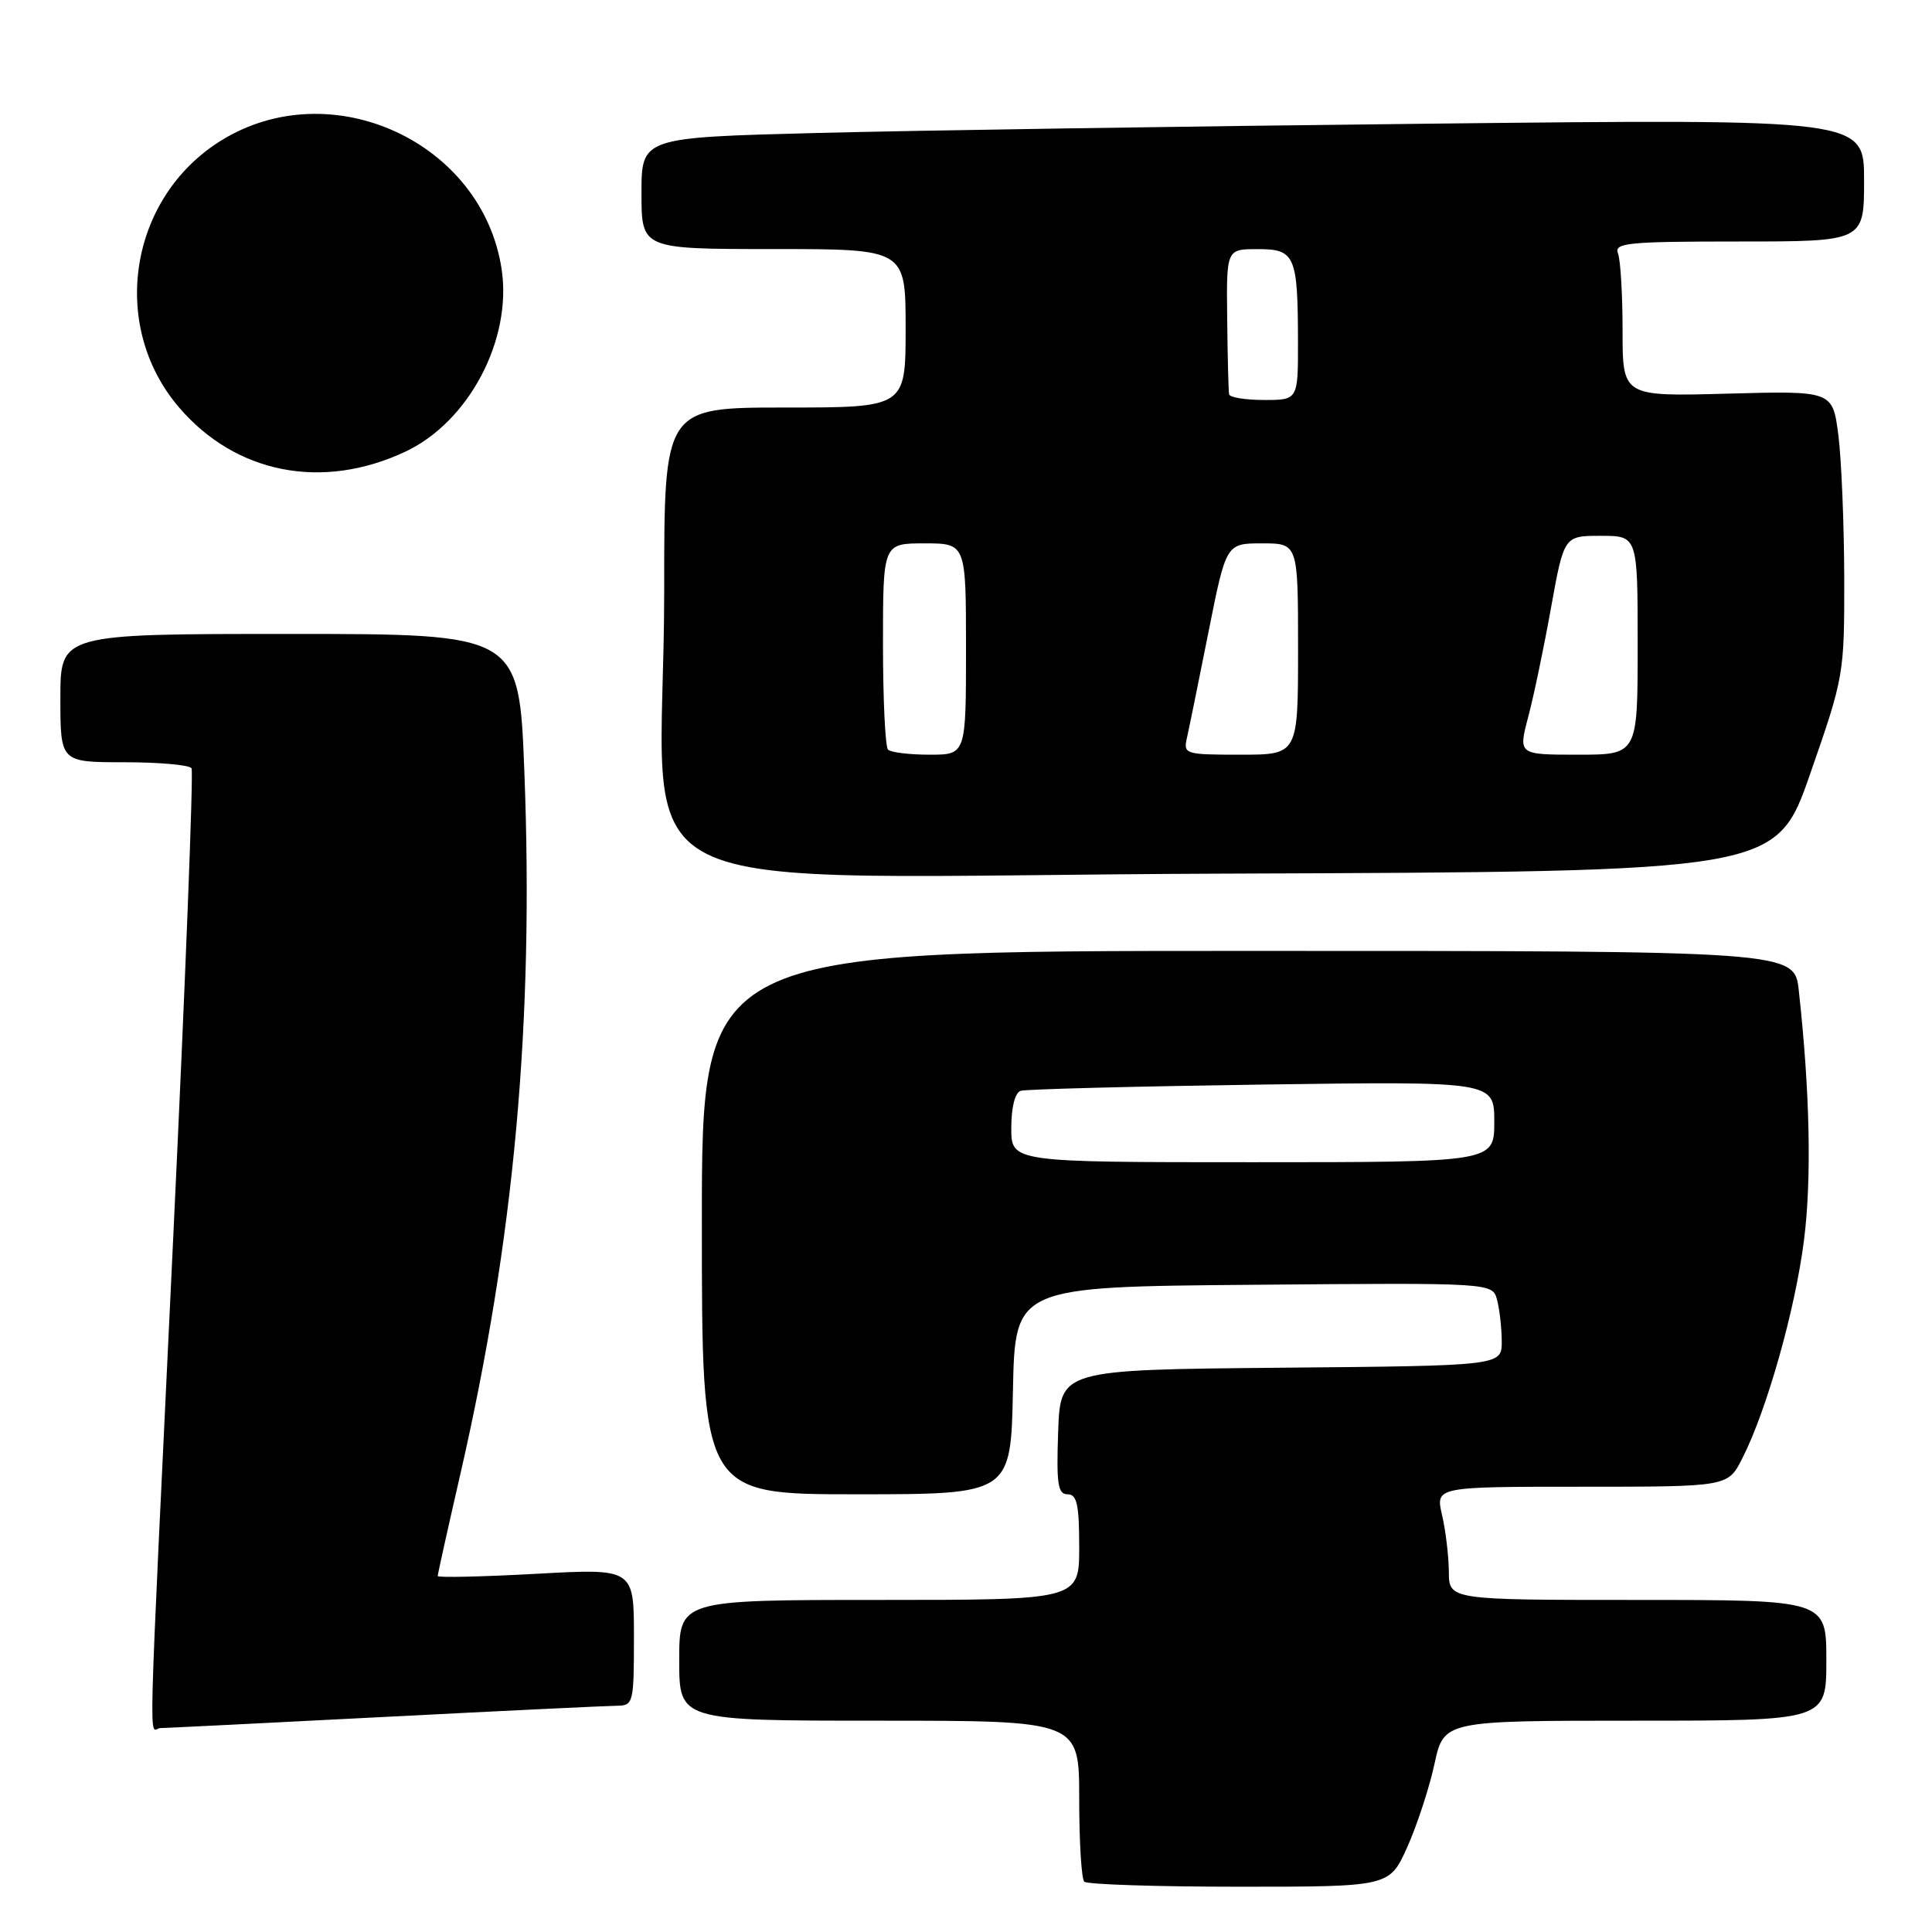 <?xml version="1.0" encoding="UTF-8" standalone="no"?>
<!DOCTYPE svg PUBLIC "-//W3C//DTD SVG 1.1//EN" "http://www.w3.org/Graphics/SVG/1.1/DTD/svg11.dtd" >
<svg xmlns="http://www.w3.org/2000/svg" xmlns:xlink="http://www.w3.org/1999/xlink" version="1.1" viewBox="0 0 256 256">
 <g >
 <path fill="currentColor"
d=" M 186.47 244.75 C 187.76 241.86 189.39 236.91 190.07 233.75 C 191.32 228.00 191.32 228.00 216.66 228.00 C 242.00 228.00 242.00 228.00 242.00 220.00 C 242.00 212.00 242.00 212.00 217.00 212.00 C 192.00 212.00 192.00 212.00 191.98 208.25 C 191.96 206.19 191.56 202.81 191.08 200.75 C 190.21 197.00 190.21 197.00 209.58 197.00 C 228.96 197.00 228.96 197.00 230.86 193.25 C 234.11 186.86 237.88 173.53 239.04 164.31 C 240.07 156.23 239.82 144.62 238.35 131.25 C 237.77 126.00 237.77 126.00 165.38 126.00 C 93.00 126.00 93.00 126.00 93.00 162.00 C 93.00 198.00 93.00 198.00 113.47 198.00 C 133.94 198.00 133.94 198.00 134.22 184.25 C 134.50 170.50 134.50 170.50 166.13 170.24 C 197.76 169.97 197.76 169.97 198.37 172.24 C 198.70 173.48 198.98 175.96 198.99 177.73 C 199.00 180.97 199.00 180.97 169.75 181.23 C 140.50 181.50 140.50 181.50 140.21 189.75 C 139.97 196.64 140.17 198.00 141.46 198.00 C 142.70 198.00 143.00 199.36 143.00 205.00 C 143.00 212.00 143.00 212.00 116.50 212.00 C 90.00 212.00 90.00 212.00 90.00 220.00 C 90.00 228.00 90.00 228.00 116.50 228.00 C 143.00 228.00 143.00 228.00 143.00 238.33 C 143.00 244.02 143.30 248.97 143.67 249.33 C 144.03 249.70 153.28 250.00 164.22 250.00 C 184.11 250.00 184.11 250.00 186.47 244.75 Z  M 51.00 227.50 C 66.68 226.69 80.51 226.03 81.75 226.02 C 83.92 226.00 84.00 225.66 84.00 216.91 C 84.00 207.82 84.00 207.82 71.00 208.54 C 63.85 208.93 58.00 209.06 58.00 208.83 C 58.00 208.59 59.34 202.55 60.98 195.41 C 68.14 164.23 70.76 135.48 69.48 102.25 C 68.78 84.00 68.78 84.00 38.39 84.00 C 8.00 84.00 8.00 84.00 8.00 92.50 C 8.00 101.00 8.00 101.00 16.44 101.00 C 21.08 101.00 25.11 101.36 25.38 101.80 C 25.65 102.25 24.56 130.26 22.95 164.05 C 19.51 236.31 19.70 229.00 21.25 228.98 C 21.94 228.97 35.32 228.31 51.00 227.50 Z  M 239.87 102.50 C 244.35 89.64 244.39 89.36 244.37 76.50 C 244.35 69.35 244.00 60.86 243.59 57.64 C 242.83 51.78 242.83 51.78 228.91 52.16 C 215.00 52.54 215.00 52.54 215.00 43.85 C 215.00 39.07 214.73 34.45 214.39 33.58 C 213.85 32.18 215.66 32.00 230.39 32.00 C 247.00 32.00 247.00 32.00 247.00 23.88 C 247.00 15.76 247.00 15.76 189.25 16.39 C 157.49 16.73 121.04 17.29 108.25 17.62 C 85.00 18.22 85.00 18.22 85.00 25.61 C 85.00 33.00 85.00 33.00 102.50 33.00 C 120.00 33.00 120.00 33.00 120.00 43.50 C 120.00 54.00 120.00 54.00 104.00 54.00 C 88.00 54.00 88.00 54.00 88.01 78.25 C 88.02 121.00 78.22 116.05 162.32 115.76 C 235.35 115.50 235.35 115.50 239.87 102.50 Z  M 53.75 59.83 C 62.14 55.87 67.87 44.99 66.47 35.68 C 63.94 18.81 43.89 9.60 29.32 18.61 C 17.11 26.16 14.42 43.12 23.72 53.98 C 31.25 62.78 42.74 65.02 53.75 59.83 Z  M 134.00 149.47 C 134.00 146.72 134.49 144.78 135.25 144.54 C 135.94 144.32 150.34 143.95 167.25 143.71 C 198.00 143.28 198.00 143.28 198.00 148.64 C 198.00 154.00 198.00 154.00 166.00 154.00 C 134.00 154.00 134.00 154.00 134.00 149.47 Z  M 117.67 99.33 C 117.30 98.97 117.00 92.67 117.00 85.33 C 117.00 72.00 117.00 72.00 122.50 72.00 C 128.00 72.00 128.00 72.00 128.00 86.00 C 128.00 100.00 128.00 100.00 123.17 100.00 C 120.51 100.00 118.03 99.70 117.67 99.33 Z  M 157.28 97.75 C 157.56 96.51 158.84 90.21 160.13 83.75 C 162.47 72.00 162.47 72.00 167.23 72.00 C 172.00 72.00 172.00 72.00 172.00 86.00 C 172.00 100.00 172.00 100.00 164.38 100.00 C 157.00 100.00 156.78 99.93 157.28 97.75 Z  M 202.49 95.02 C 203.22 92.29 204.58 85.76 205.52 80.52 C 207.24 71.00 207.24 71.00 212.12 71.00 C 217.00 71.00 217.00 71.00 217.00 85.50 C 217.00 100.00 217.00 100.00 209.09 100.00 C 201.18 100.00 201.18 100.00 202.49 95.02 Z  M 162.86 52.25 C 162.78 51.84 162.66 47.34 162.61 42.26 C 162.50 33.01 162.50 33.01 166.63 33.01 C 171.60 33.00 171.97 33.84 171.99 45.25 C 172.00 53.00 172.00 53.00 167.50 53.00 C 165.03 53.00 162.94 52.66 162.86 52.25 Z "/>
</g>
</svg>